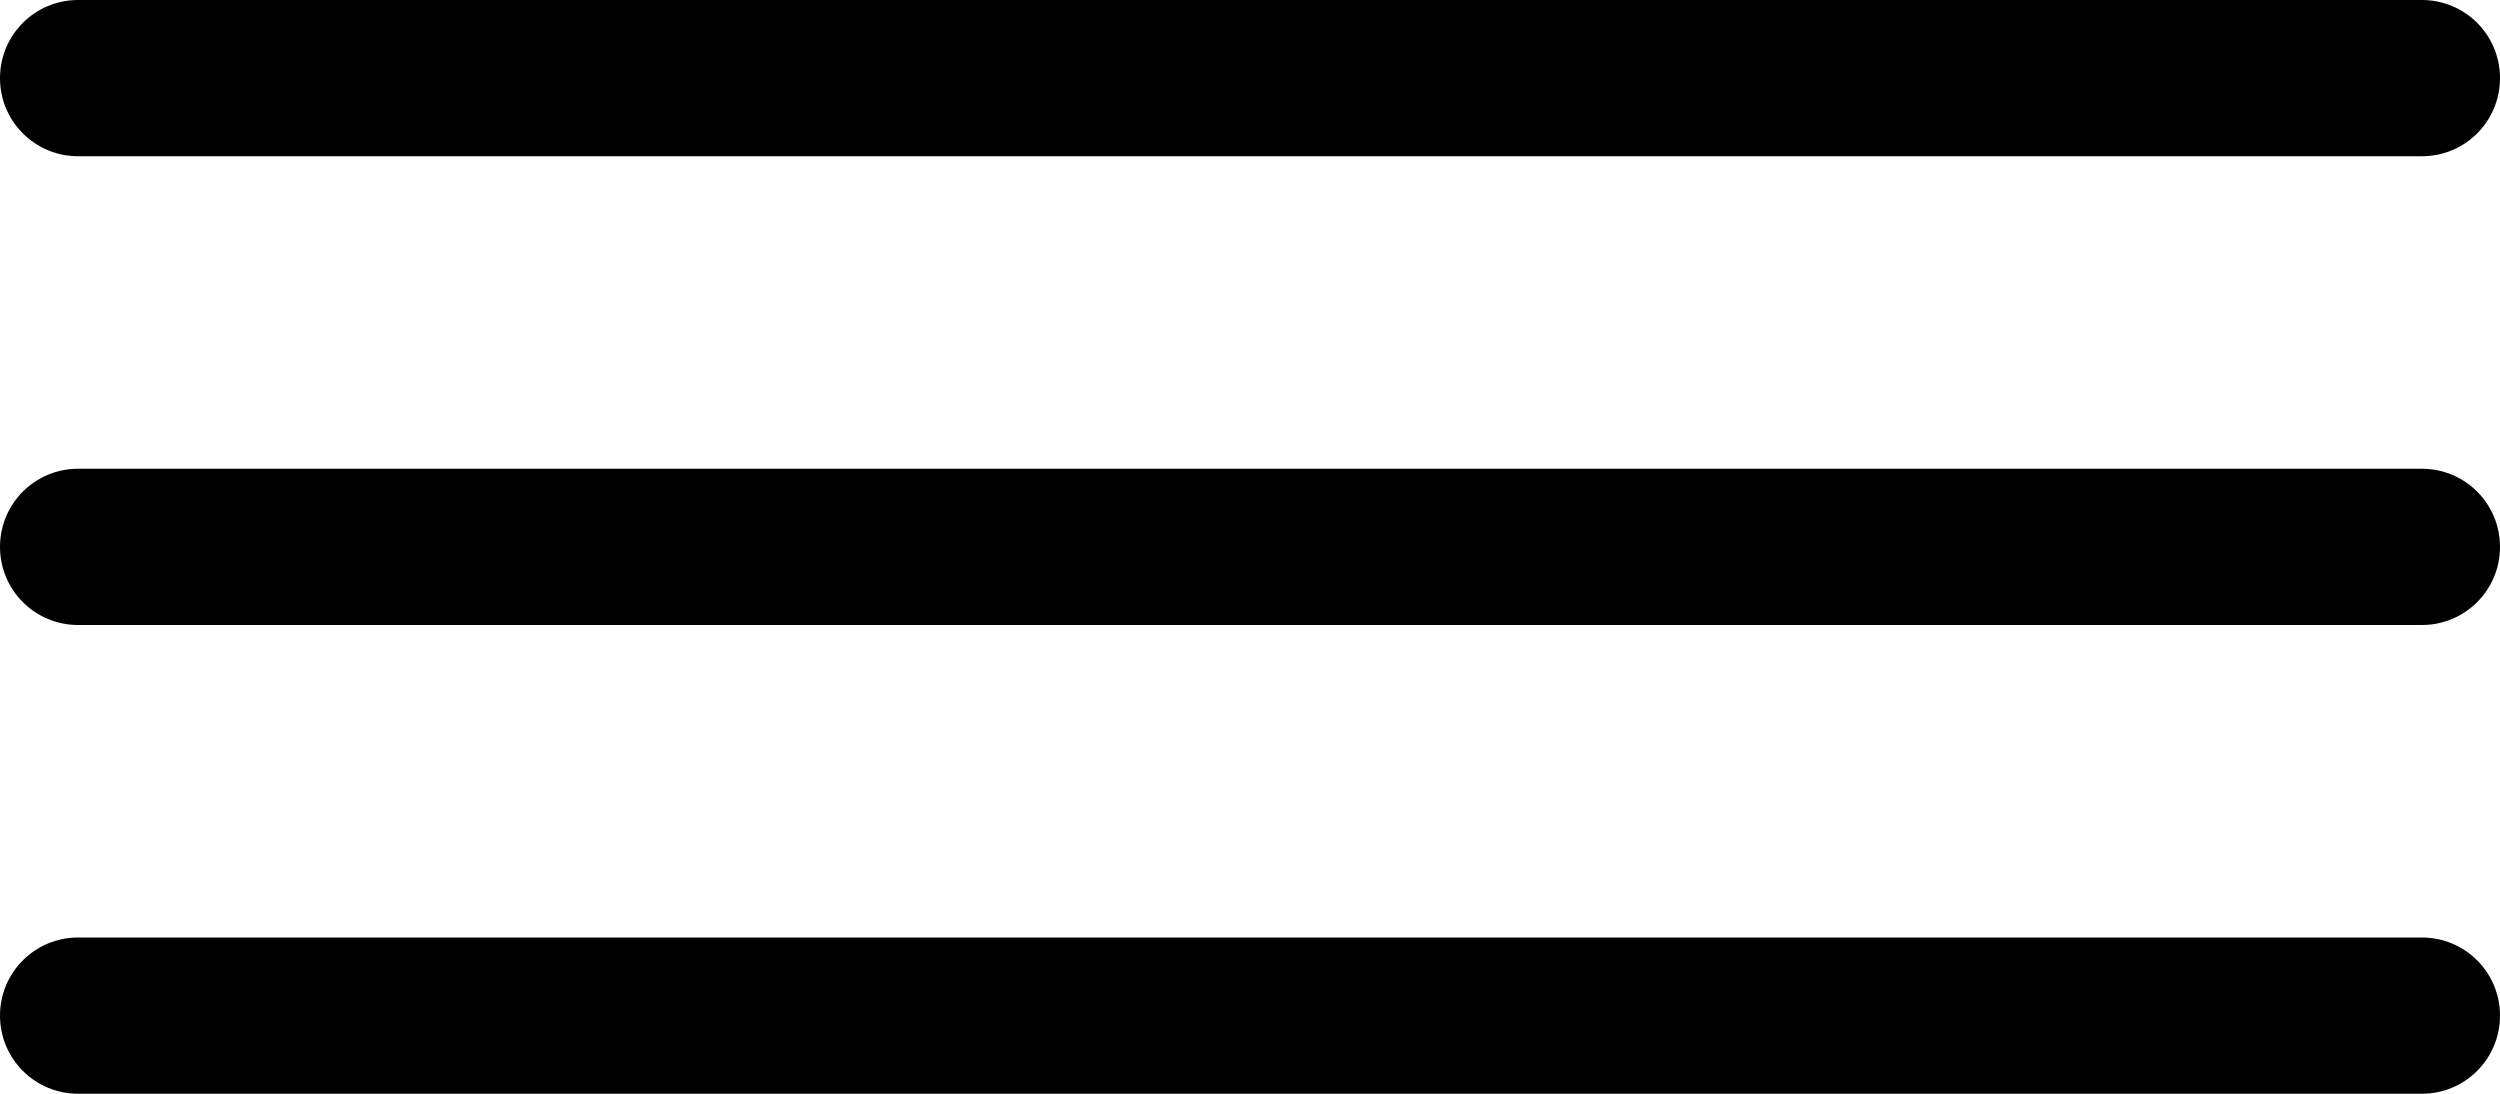 <svg xmlns="http://www.w3.org/2000/svg" width="960" height="420" viewBox="480 330 960 420"><path d="M1410 330H510c-16.6 0-30 13.4-30 30s13.4 30 30 30h900c16.6 0 30-13.4 30-30s-13.4-30-30-30zm0 180H510c-16.6 0-30 13.4-30 30s13.4 30 30 30h900c16.6 0 30-13.4 30-30s-13.4-30-30-30zm0 180H510c-16.6 0-30 13.4-30 30s13.4 30 30 30h900c16.6 0 30-13.4 30-30s-13.4-30-30-30z"/></svg>